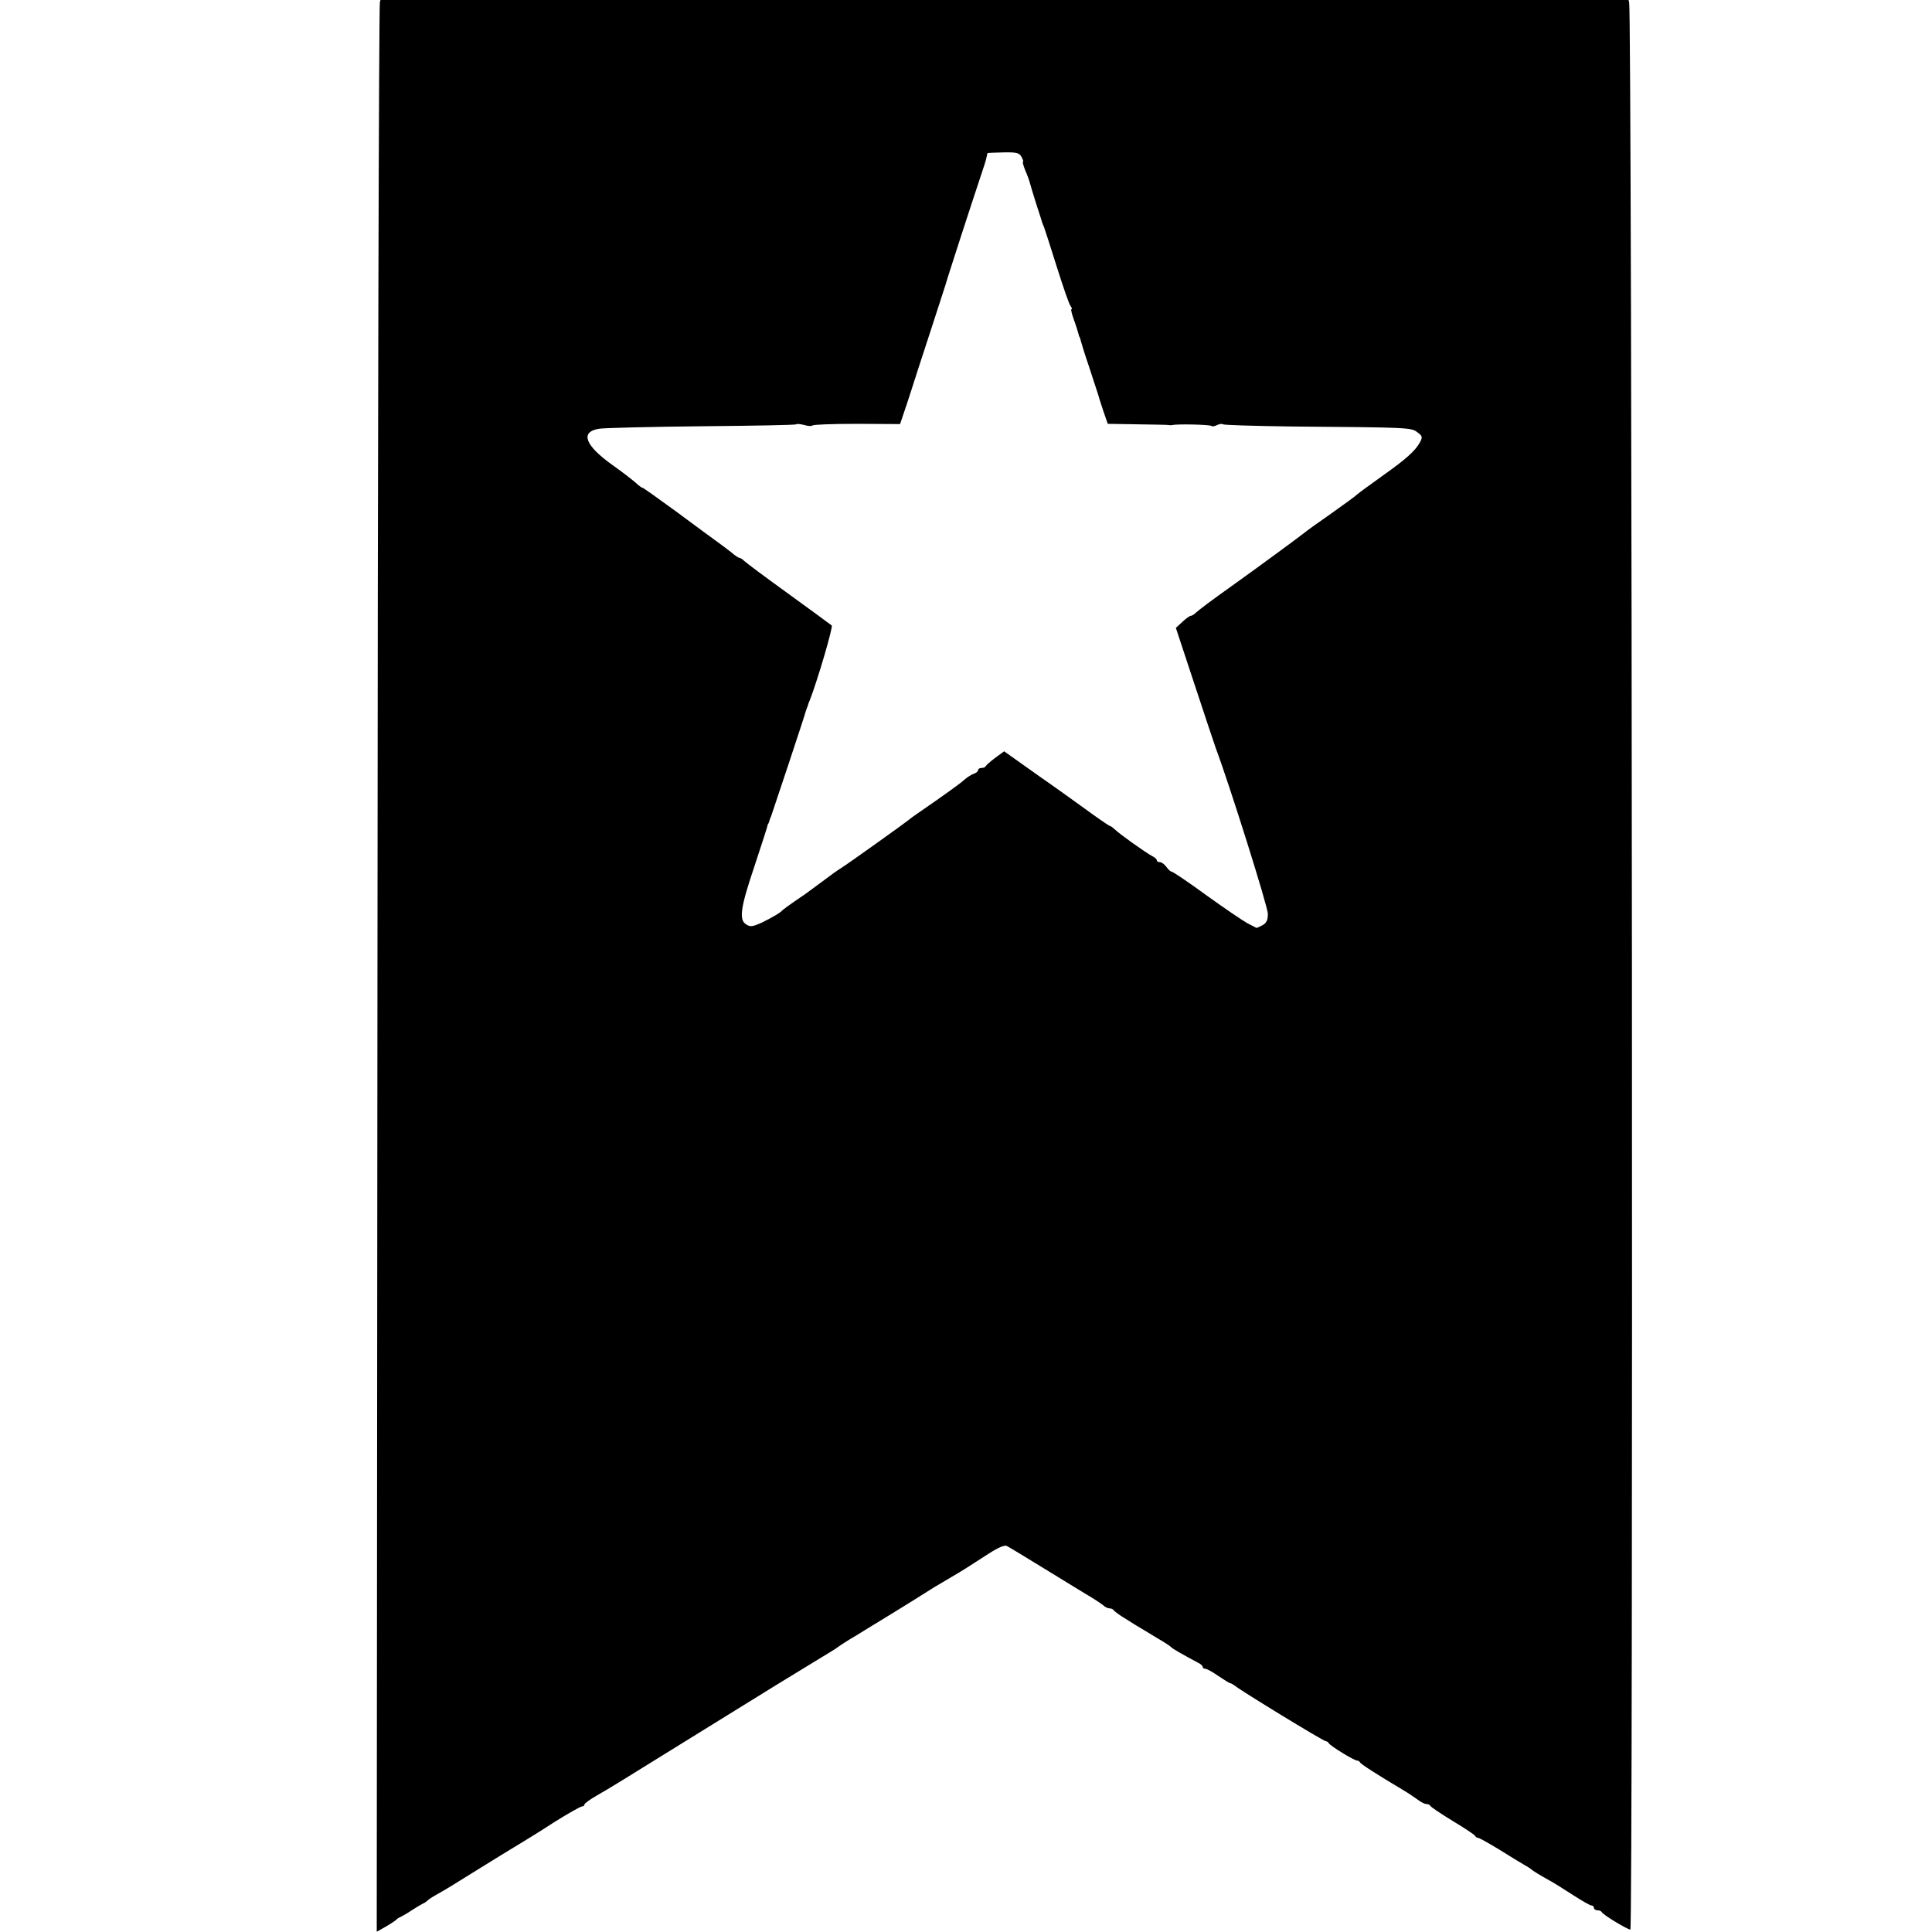 <?xml version="1.0" standalone="no"?>
<!DOCTYPE svg PUBLIC "-//W3C//DTD SVG 20010904//EN"
 "http://www.w3.org/TR/2001/REC-SVG-20010904/DTD/svg10.dtd">
<svg version="1.0" xmlns="http://www.w3.org/2000/svg"
 width="16pt" height="16pt" viewBox="0 0 16 16"
 preserveAspectRatio="xMidYMid meet">
<g transform="translate(0,16) scale(0.002,-0.002)"
fill="#000000" stroke="none">
<path d="M1949 8316 c-2 -2 -22 -6 -44 -10 -55 -8 -93 -20 -144 -45 -96 -49
-148 -123 -188 -270 -4 -14 -9 -1818 -10 -4008 l-3 -3982 37 21 c21 12 40 25
43 28 3 4 12 10 20 13 8 4 29 16 45 27 17 11 37 23 45 27 8 3 17 10 20 13 3 4
23 17 45 29 22 12 83 49 135 82 85 53 170 105 218 134 10 6 66 40 124 78 59
37 112 67 118 67 5 0 10 3 10 8 0 4 23 21 51 37 69 40 54 31 464 285 198 123
398 246 445 274 47 28 87 53 90 56 3 3 38 26 79 50 40 25 88 54 106 65 29 18
81 49 214 133 20 12 52 31 71 42 41 24 67 40 153 96 42 27 68 38 77 32 8 -4
87 -52 175 -106 88 -54 171 -105 185 -113 13 -8 30 -20 38 -26 7 -7 19 -13 27
-13 7 0 15 -4 17 -8 2 -4 25 -21 52 -37 26 -17 56 -35 65 -40 9 -6 39 -23 66
-40 28 -16 52 -32 55 -36 4 -5 45 -29 111 -64 11 -5 19 -13 19 -17 0 -5 5 -8
11 -8 6 0 30 -13 54 -30 24 -16 46 -30 50 -30 3 0 11 -5 18 -10 22 -19 367
-230 377 -230 4 0 10 -4 12 -8 4 -10 105 -72 117 -72 5 0 11 -4 13 -8 3 -7 67
-48 181 -116 17 -10 42 -27 56 -37 13 -10 29 -19 37 -19 7 0 14 -3 16 -7 2 -5
44 -33 93 -63 50 -30 92 -58 93 -62 2 -4 7 -8 12 -8 5 0 44 -22 87 -48 43 -27
89 -55 103 -63 14 -8 27 -16 30 -19 6 -6 37 -25 75 -46 17 -9 60 -36 97 -60
37 -24 72 -44 77 -44 6 0 11 -4 11 -10 0 -5 6 -10 14 -10 8 0 16 -3 18 -7 4
-11 107 -73 119 -73 12 0 7 7930 -5 7980 -4 19 -12 43 -17 53 -5 9 -7 17 -4
17 3 0 -6 23 -20 50 -54 106 -140 167 -283 198 -29 6 -4466 14 -4473 8z m2281
-966 c6 -11 9 -20 6 -20 -3 0 2 -17 10 -37 9 -20 17 -44 19 -52 2 -9 14 -47
26 -86 13 -38 23 -72 24 -75 1 -3 4 -12 8 -20 3 -8 27 -82 53 -165 26 -82 51
-156 57 -162 5 -7 7 -13 4 -13 -4 0 1 -19 9 -42 9 -24 17 -50 19 -58 2 -8 4
-15 5 -15 1 0 3 -7 5 -15 2 -8 17 -58 35 -110 17 -52 33 -102 36 -110 2 -8 12
-40 22 -70 l19 -55 124 -2 c68 -1 126 -2 129 -3 3 -1 10 -1 15 0 19 5 157 2
162 -4 3 -3 13 -1 23 4 10 5 20 6 24 3 3 -3 131 -7 283 -9 485 -4 497 -4 522
-24 21 -15 22 -20 11 -41 -20 -36 -55 -68 -155 -139 -49 -35 -97 -70 -105 -77
-8 -8 -58 -44 -110 -81 -52 -36 -102 -72 -110 -79 -17 -14 -194 -144 -285
-209 -104 -74 -150 -109 -163 -121 -7 -7 -17 -13 -21 -13 -5 0 -20 -11 -35
-25 l-27 -25 77 -233 c42 -127 82 -248 89 -267 56 -149 215 -655 215 -684 0
-26 -6 -38 -22 -47 -13 -7 -24 -12 -26 -11 -1 1 -17 9 -35 18 -17 9 -94 61
-169 115 -75 55 -141 99 -145 99 -5 0 -15 9 -23 20 -8 11 -20 20 -27 20 -7 0
-13 3 -13 8 0 4 -8 12 -19 17 -28 15 -136 92 -154 110 -9 8 -18 15 -21 15 -4
0 -57 37 -120 83 -63 45 -122 88 -133 95 -10 7 -56 39 -102 72 l-83 59 -37
-27 c-20 -15 -37 -30 -39 -34 -2 -5 -10 -8 -18 -8 -8 0 -14 -4 -14 -9 0 -5 -8
-12 -18 -15 -10 -4 -27 -14 -38 -24 -16 -15 -67 -52 -197 -142 -12 -8 -27 -19
-34 -25 -13 -11 -256 -185 -281 -200 -20 -13 -17 -10 -127 -92 -6 -5 -33 -24
-60 -42 -28 -19 -52 -37 -55 -40 -9 -11 -44 -31 -87 -52 -36 -16 -46 -18 -63
-7 -31 19 -24 69 33 238 26 80 50 152 52 160 2 8 4 16 5 18 2 1 3 5 5 10 1 4
4 14 8 22 7 19 141 422 143 433 1 4 3 9 4 12 1 3 3 8 5 13 1 4 4 14 8 22 34
88 97 304 91 310 -5 4 -85 63 -179 131 -93 67 -176 129 -183 136 -7 7 -16 13
-20 13 -4 0 -19 10 -34 23 -15 12 -42 32 -60 45 -18 13 -93 68 -167 123 -74
54 -137 99 -140 99 -4 0 -17 10 -31 23 -14 12 -55 44 -92 70 -117 83 -138 140
-55 152 23 3 214 8 425 10 211 2 386 5 389 8 2 3 18 1 34 -3 16 -5 31 -5 33
-2 2 4 85 7 184 7 l179 -1 29 86 c15 47 29 88 30 93 1 4 3 9 4 12 1 3 3 8 4
13 1 4 29 88 61 187 32 99 59 182 60 185 1 8 115 359 142 439 14 41 27 81 28
90 2 9 4 17 4 17 1 1 30 2 66 3 55 1 66 -2 75 -19z"/>
</g>
</svg>

